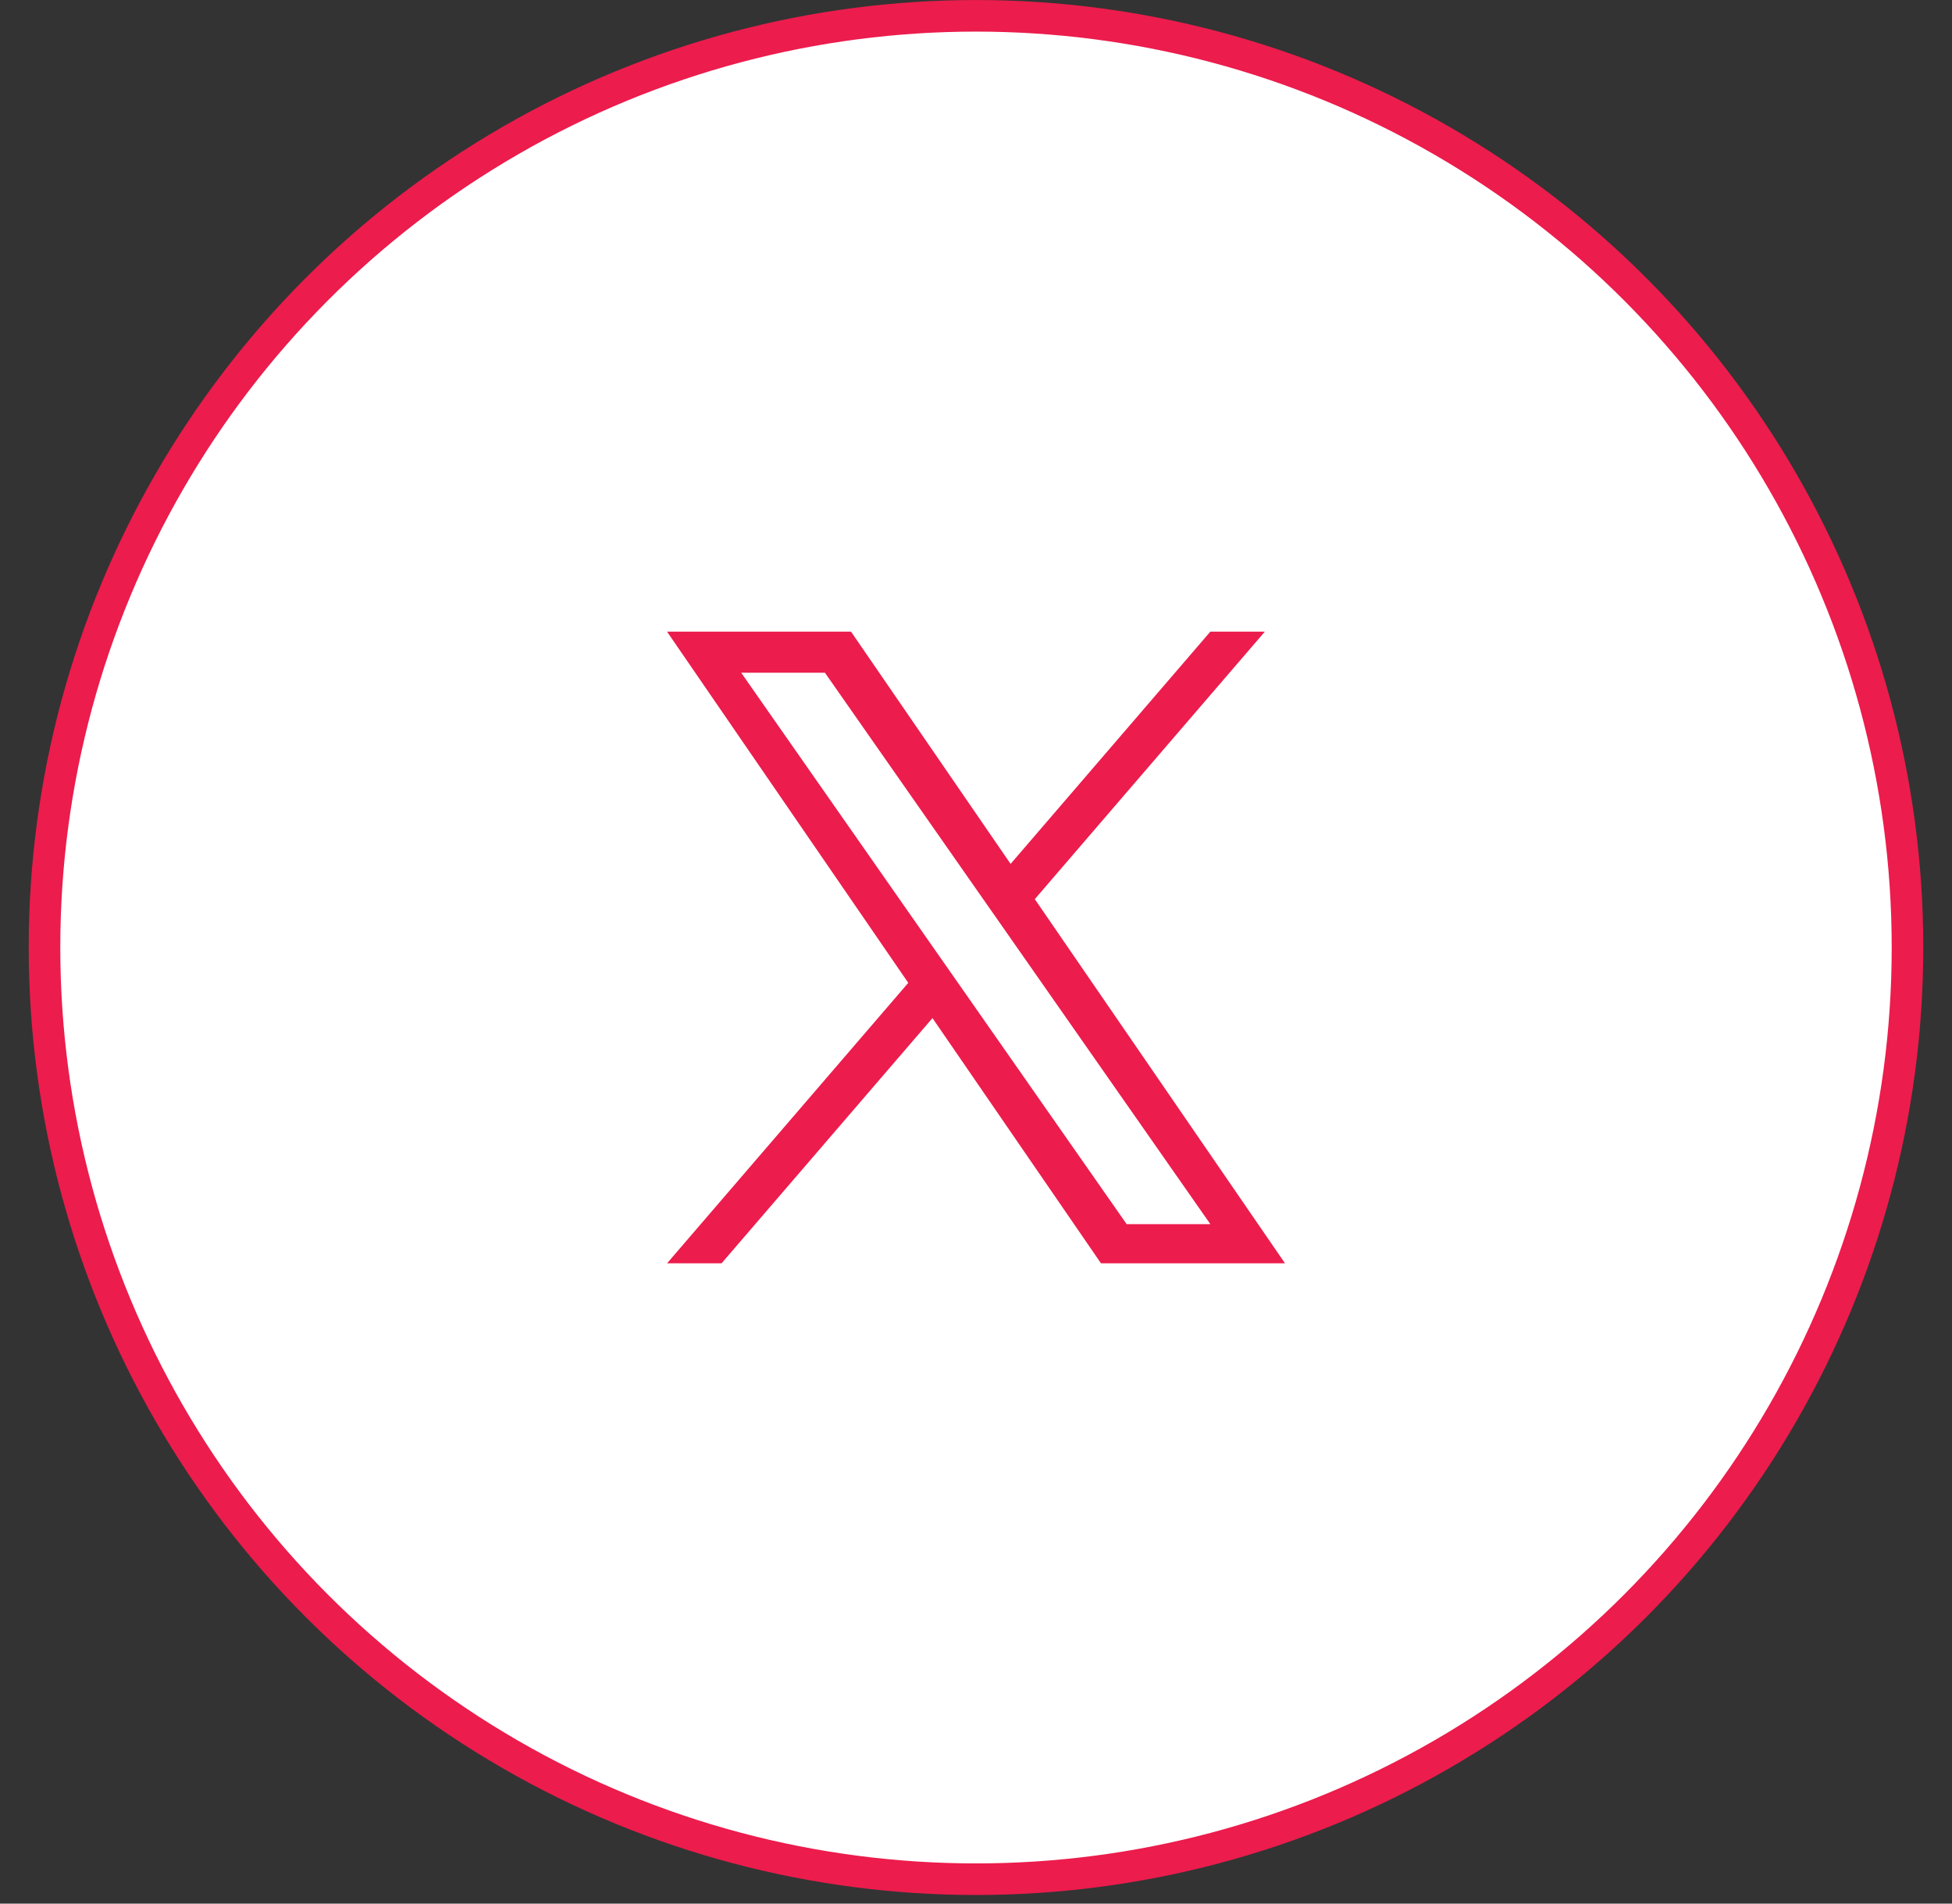 <svg width="40" height="39" viewBox="0 0 40 39" fill="none" xmlns="http://www.w3.org/2000/svg">
<rect x="0" y="0" width="40" height="39" fill="#333333" stroke="none"/>
<circle cx="20" cy="19.412" r="19.088" fill="white" stroke="#EC1C4D" stroke-width="0.647"/>
<g clip-path="url(#clip0_23_6326)">
<path d="M21.205 18.421L25.919 12.941H24.802L20.709 17.699L17.439 12.941H13.669L18.612 20.136L13.669 25.882H14.786L19.108 20.858L22.561 25.882H26.332L21.205 18.421H21.205ZM19.675 20.199L19.174 19.483L15.188 13.782H16.904L20.121 18.383L20.622 19.099L24.802 25.079H23.087L19.675 20.199V20.199Z" fill="#EC1C4D"/>
</g>
<defs>
<clipPath id="clip0_23_6326">
<rect width="12.941" height="12.941" fill="white" transform="translate(13.529 12.941)"/>
</clipPath>
</defs>
</svg>
